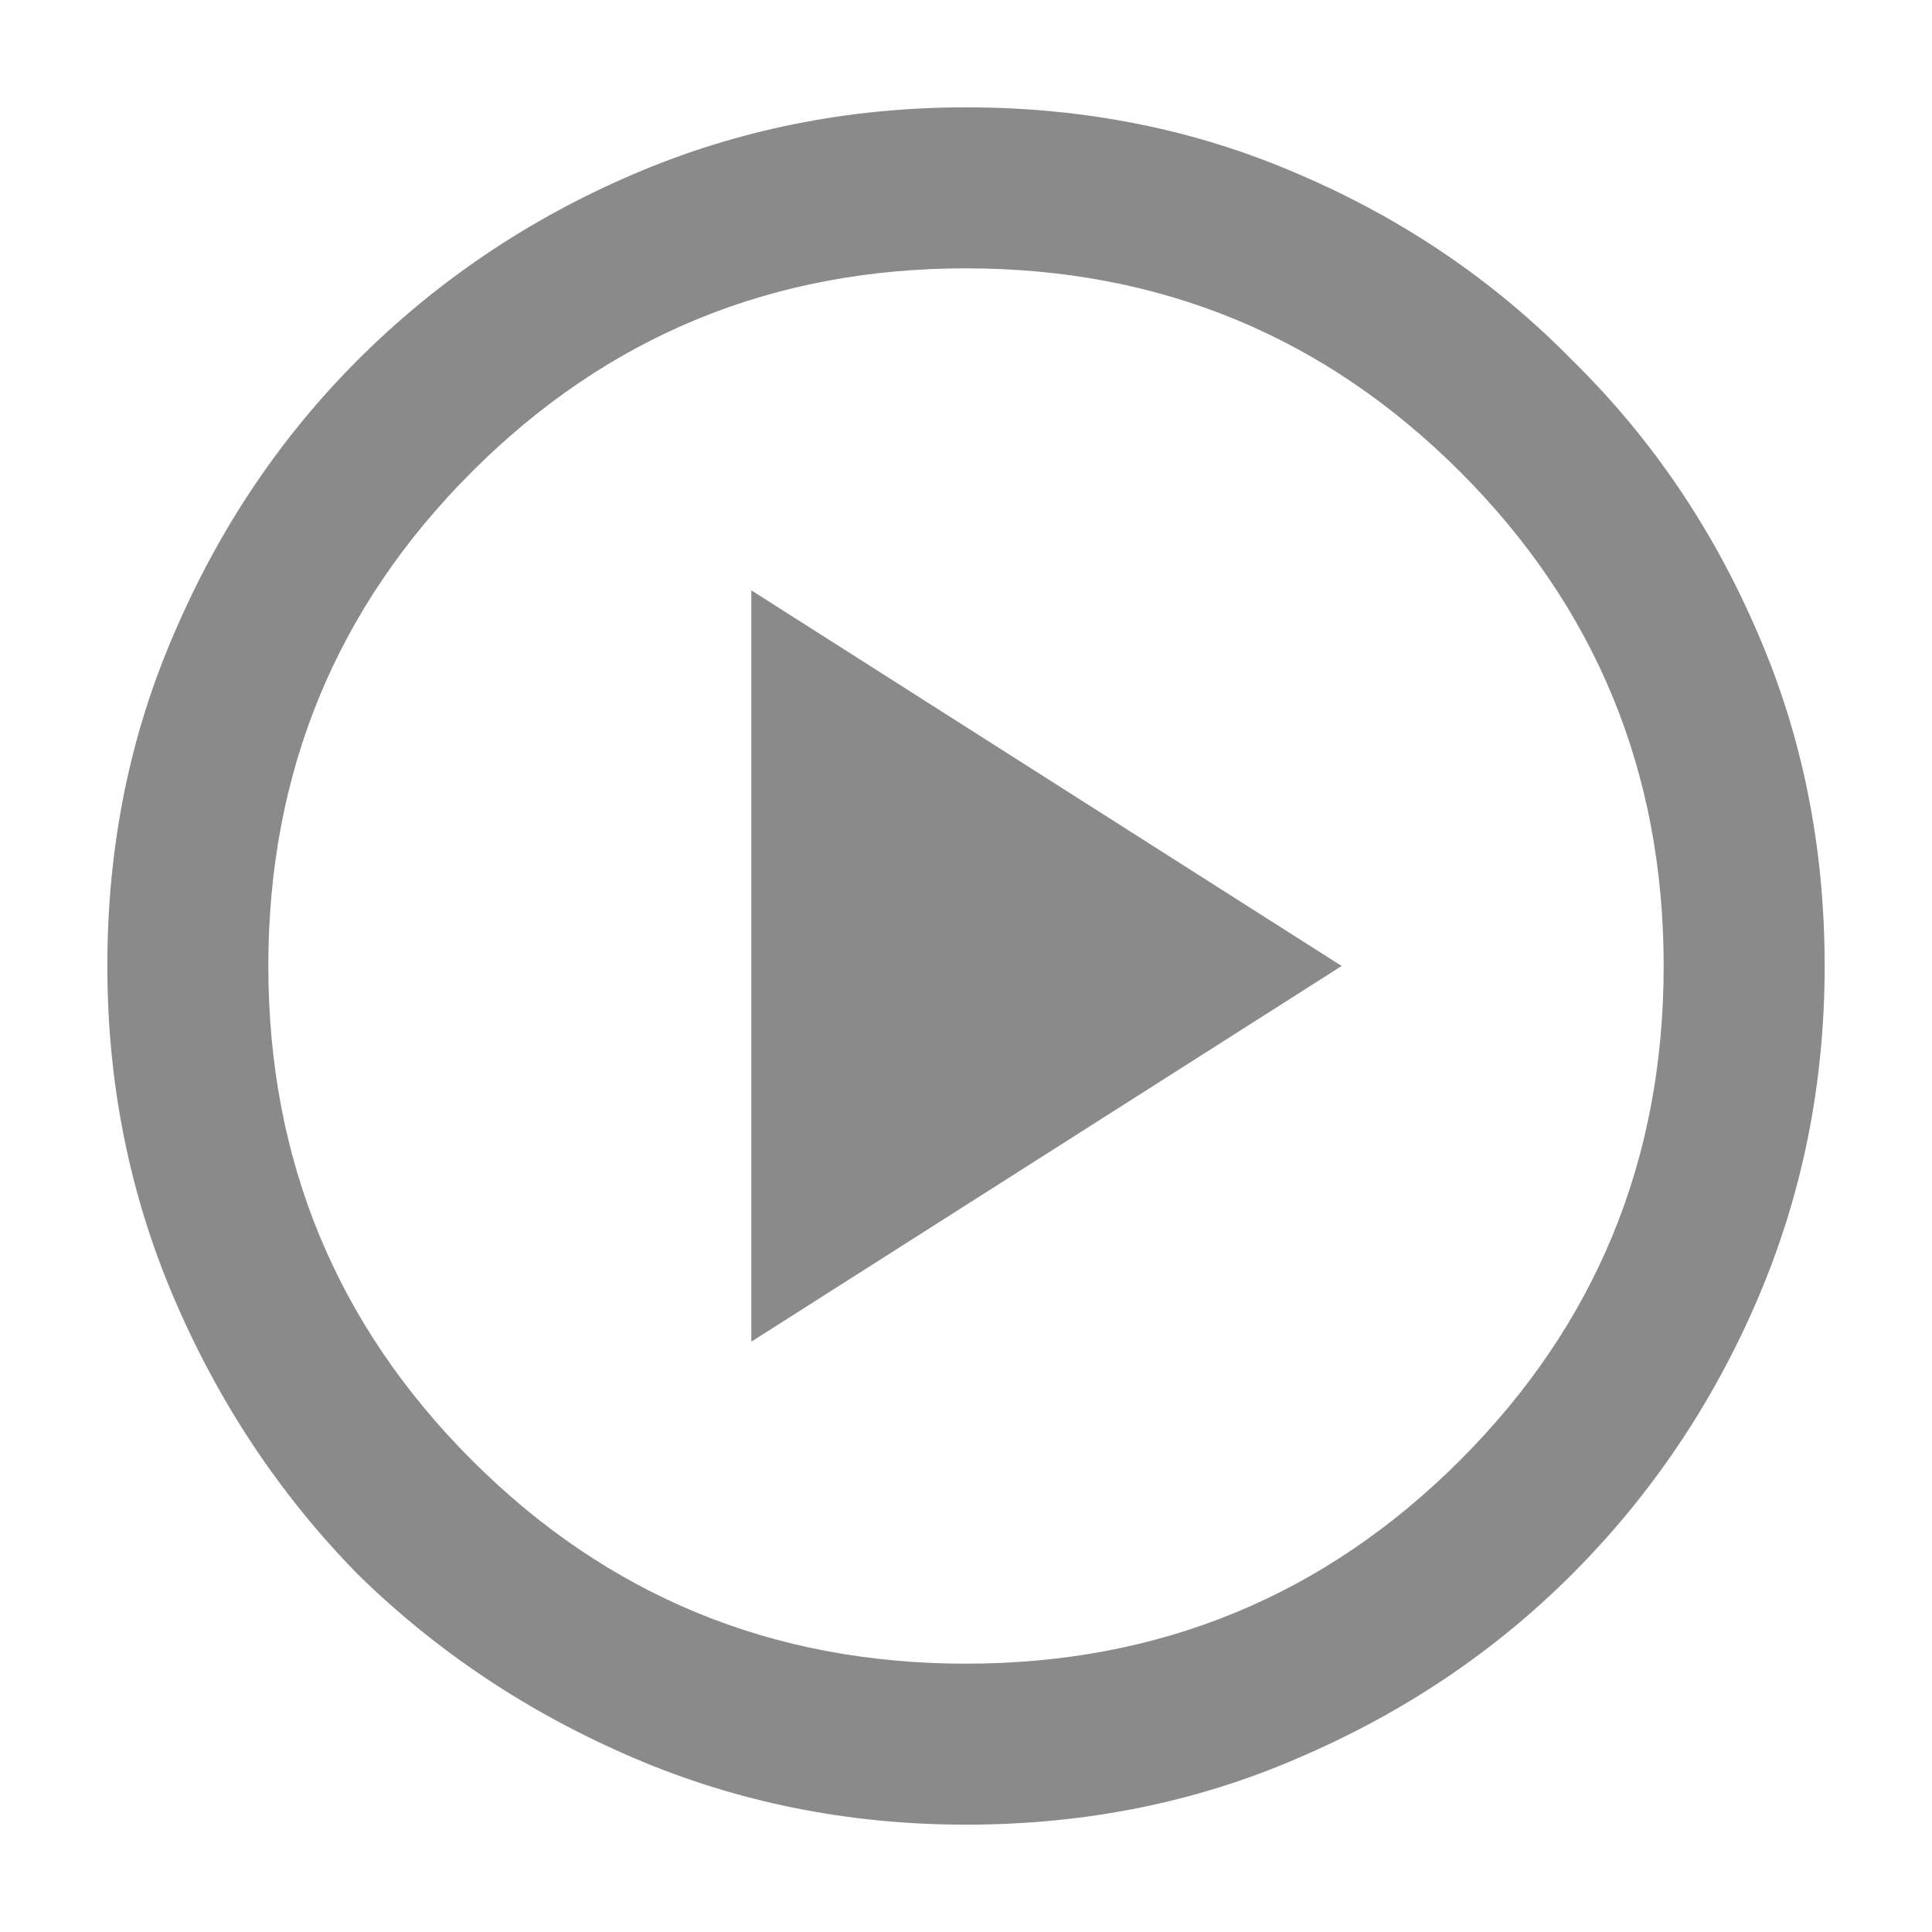 <svg width="18" height="18" viewBox="0 0 18 18" fill="none" xmlns="http://www.w3.org/2000/svg">
<g clip-path="url(#clip0_1227_2375)">
<path d="M7 12.5L12.5 9L7 5.5V12.5ZM9 17C7.903 17 6.868 16.792 5.896 16.375C4.924 15.958 4.069 15.389 3.333 14.667C2.611 13.931 2.042 13.076 1.625 12.104C1.208 11.132 1 10.097 1 9C1 7.889 1.208 6.854 1.625 5.896C2.042 4.924 2.611 4.076 3.333 3.354C4.069 2.618 4.924 2.042 5.896 1.625C6.868 1.208 7.903 1 9 1C10.111 1 11.146 1.208 12.104 1.625C13.076 2.042 13.924 2.618 14.646 3.354C15.382 4.076 15.958 4.924 16.375 5.896C16.792 6.854 17 7.889 17 9C17 10.097 16.792 11.132 16.375 12.104C15.958 13.076 15.382 13.931 14.646 14.667C13.924 15.389 13.076 15.958 12.104 16.375C11.146 16.792 10.111 17 9 17ZM9 15.5C10.806 15.5 12.34 14.868 13.604 13.604C14.868 12.34 15.5 10.806 15.5 9C15.5 7.194 14.868 5.66 13.604 4.396C12.34 3.132 10.806 2.5 9 2.5C7.194 2.5 5.66 3.132 4.396 4.396C3.132 5.66 2.5 7.194 2.5 9C2.5 10.806 3.132 12.34 4.396 13.604C5.66 14.868 7.194 15.5 9 15.5Z" fill="#8A8A8A"/>
</g>
<defs>
<clipPath id="clip0_1227_2375">
<rect width="18" height="18" fill="white"/>
</clipPath>
</defs>
</svg>

